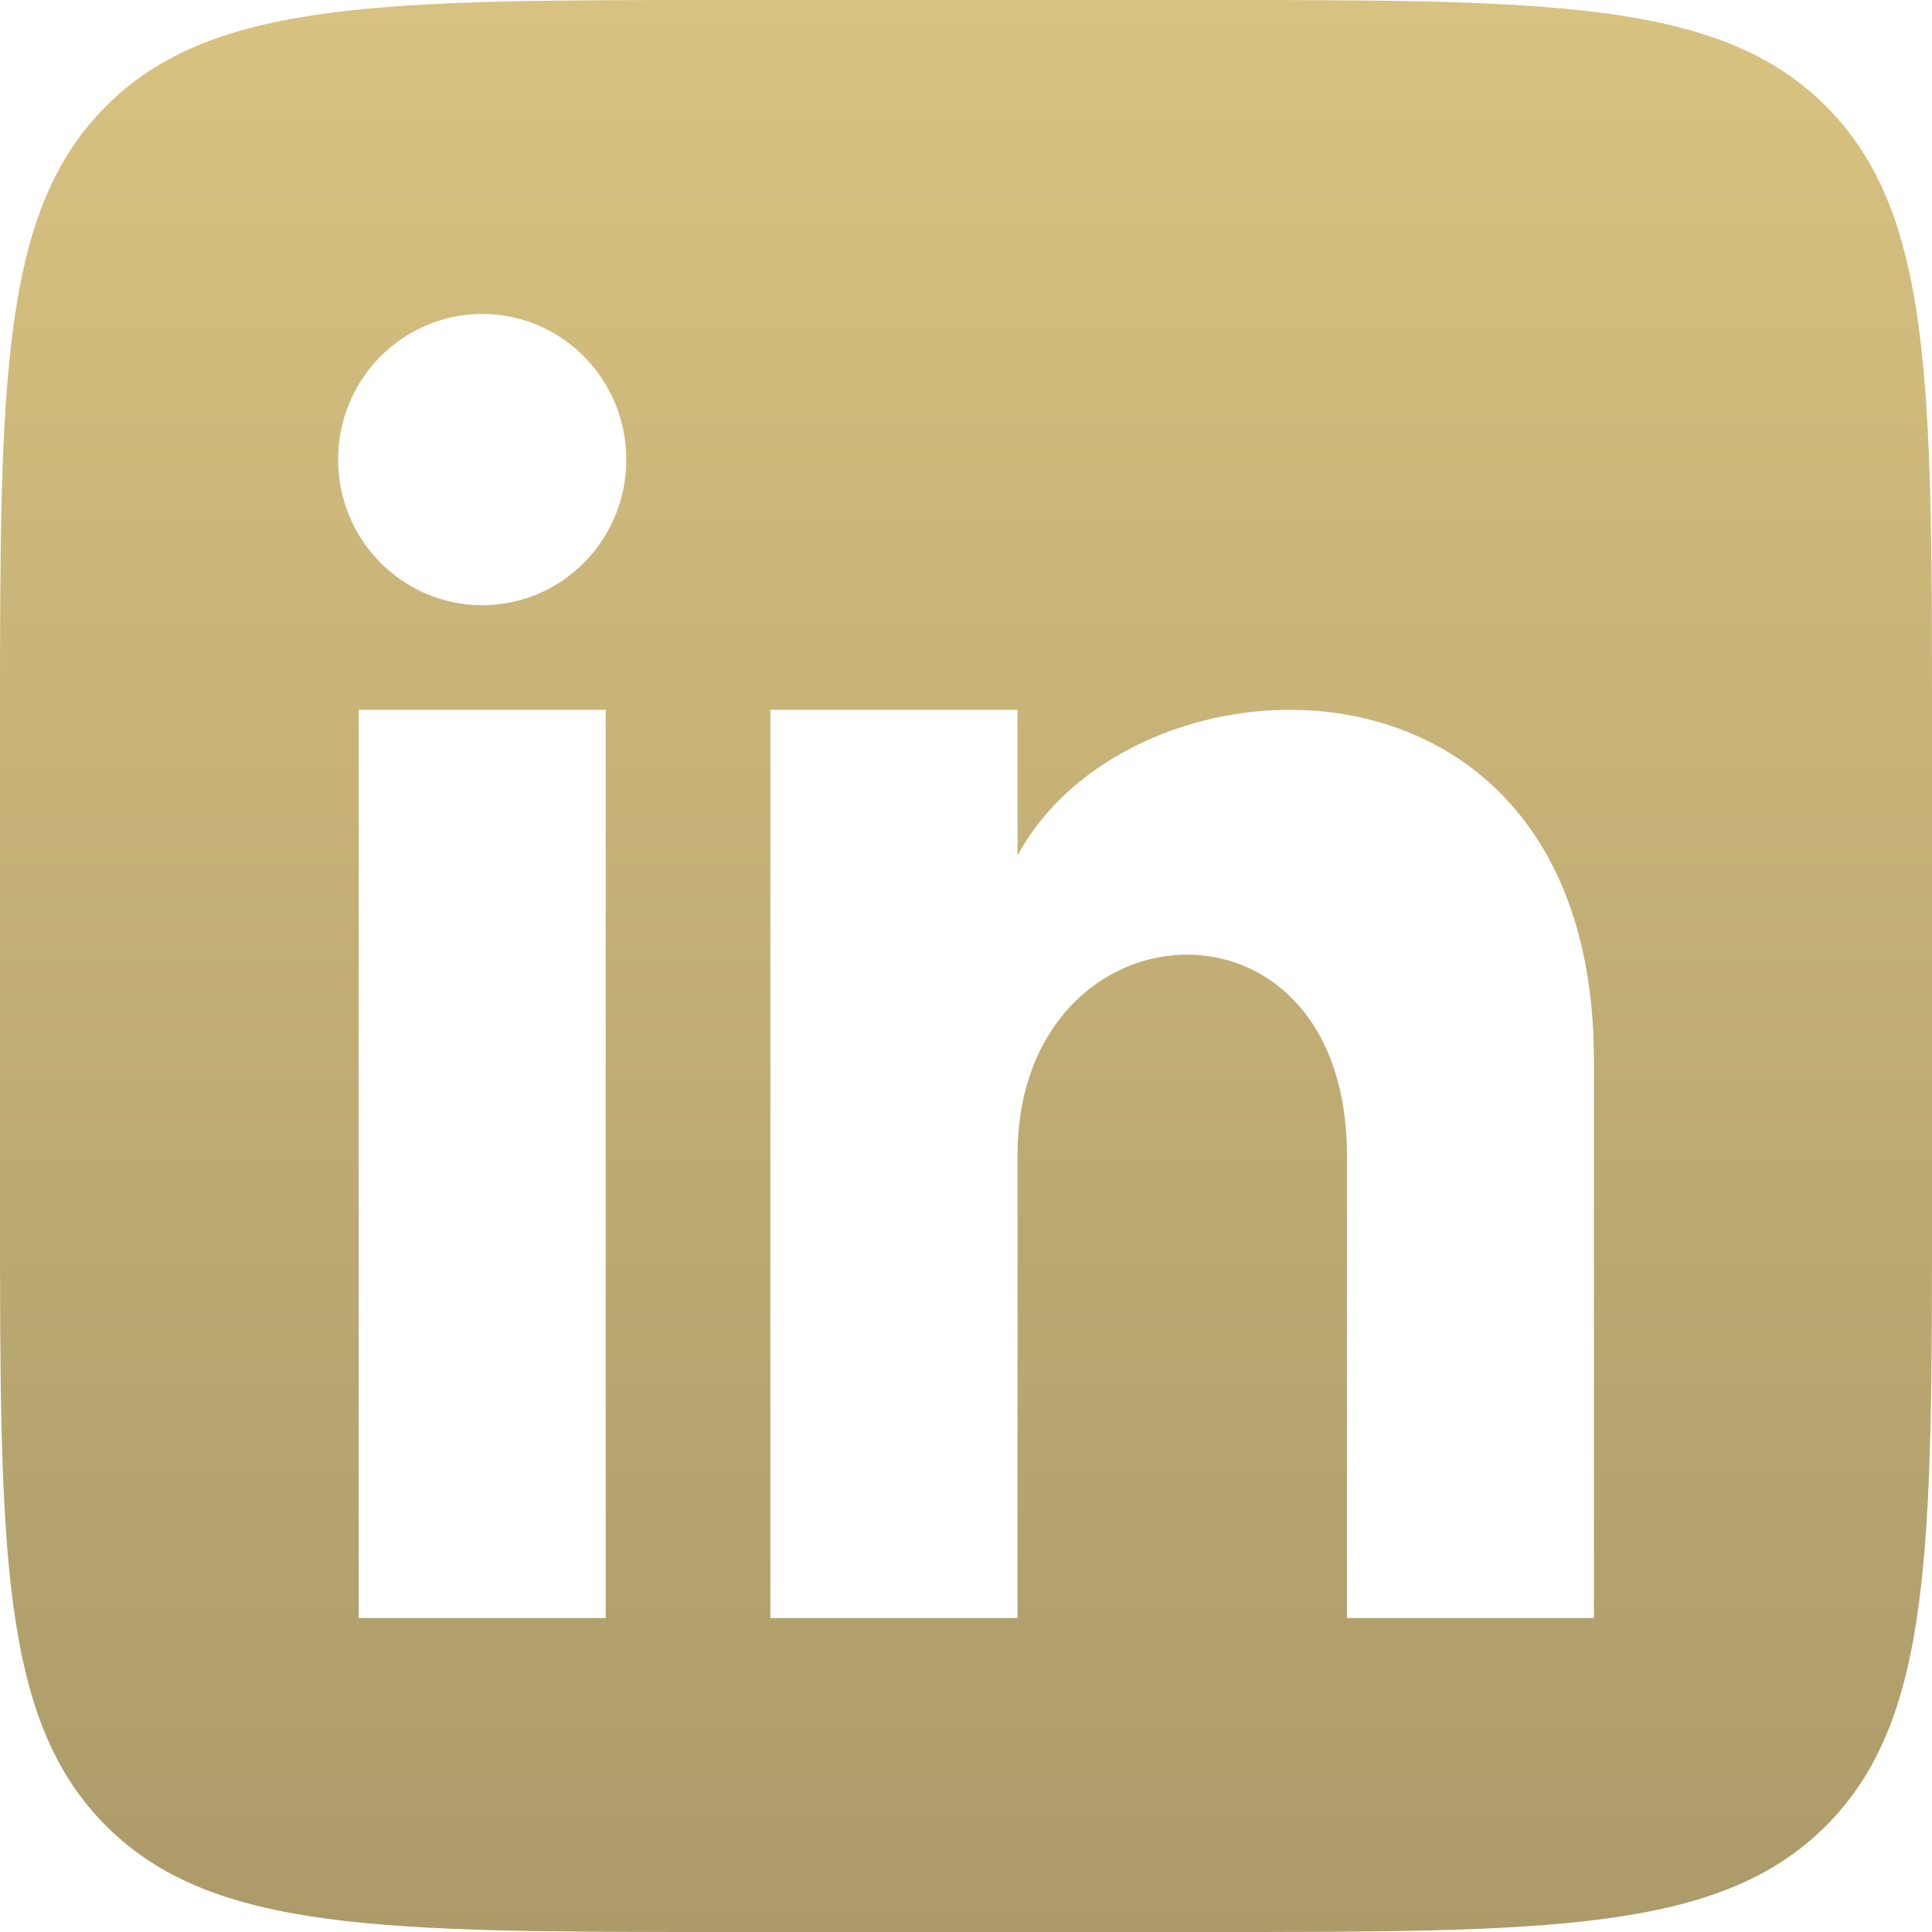 <svg width="12" height="12" viewBox="0 0 12 12" fill="none" xmlns="http://www.w3.org/2000/svg">
<path fill-rule="evenodd" clip-rule="evenodd" d="M0.659 0.659C0 1.318 0 2.379 0 4.5V7.5C0 9.621 0 10.682 0.659 11.341C1.318 12 2.379 12 4.5 12H7.5C9.621 12 10.682 12 11.341 11.341C12 10.682 12 9.621 12 7.5V4.5C12 2.379 12 1.318 11.341 0.659C10.682 0 9.621 0 7.5 0H4.5C2.379 0 1.318 0 0.659 0.659ZM2.995 3.759C2.501 3.759 2.1 3.354 2.1 2.855C2.1 2.355 2.501 1.95 2.995 1.95C3.489 1.95 3.89 2.355 3.89 2.855C3.89 3.354 3.49 3.759 2.995 3.759ZM2.228 10.05V4.409H3.762V10.05H2.228ZM8.366 10.05H9.9V6.584C9.9 3.89 7.034 3.988 6.32 5.314V4.409H4.785V10.05H6.32V7.176C6.32 5.58 8.366 5.449 8.366 7.176V10.05Z" fill="url(#paint0_linear_5958_794)"/>
<defs>
<linearGradient id="paint0_linear_5958_794" x1="6" y1="0" x2="6" y2="12" gradientUnits="userSpaceOnUse">
<stop stop-color="#D8C281"/>
<stop offset="1" stop-color="#AC9B69"/>
</linearGradient>
</defs>
</svg>
